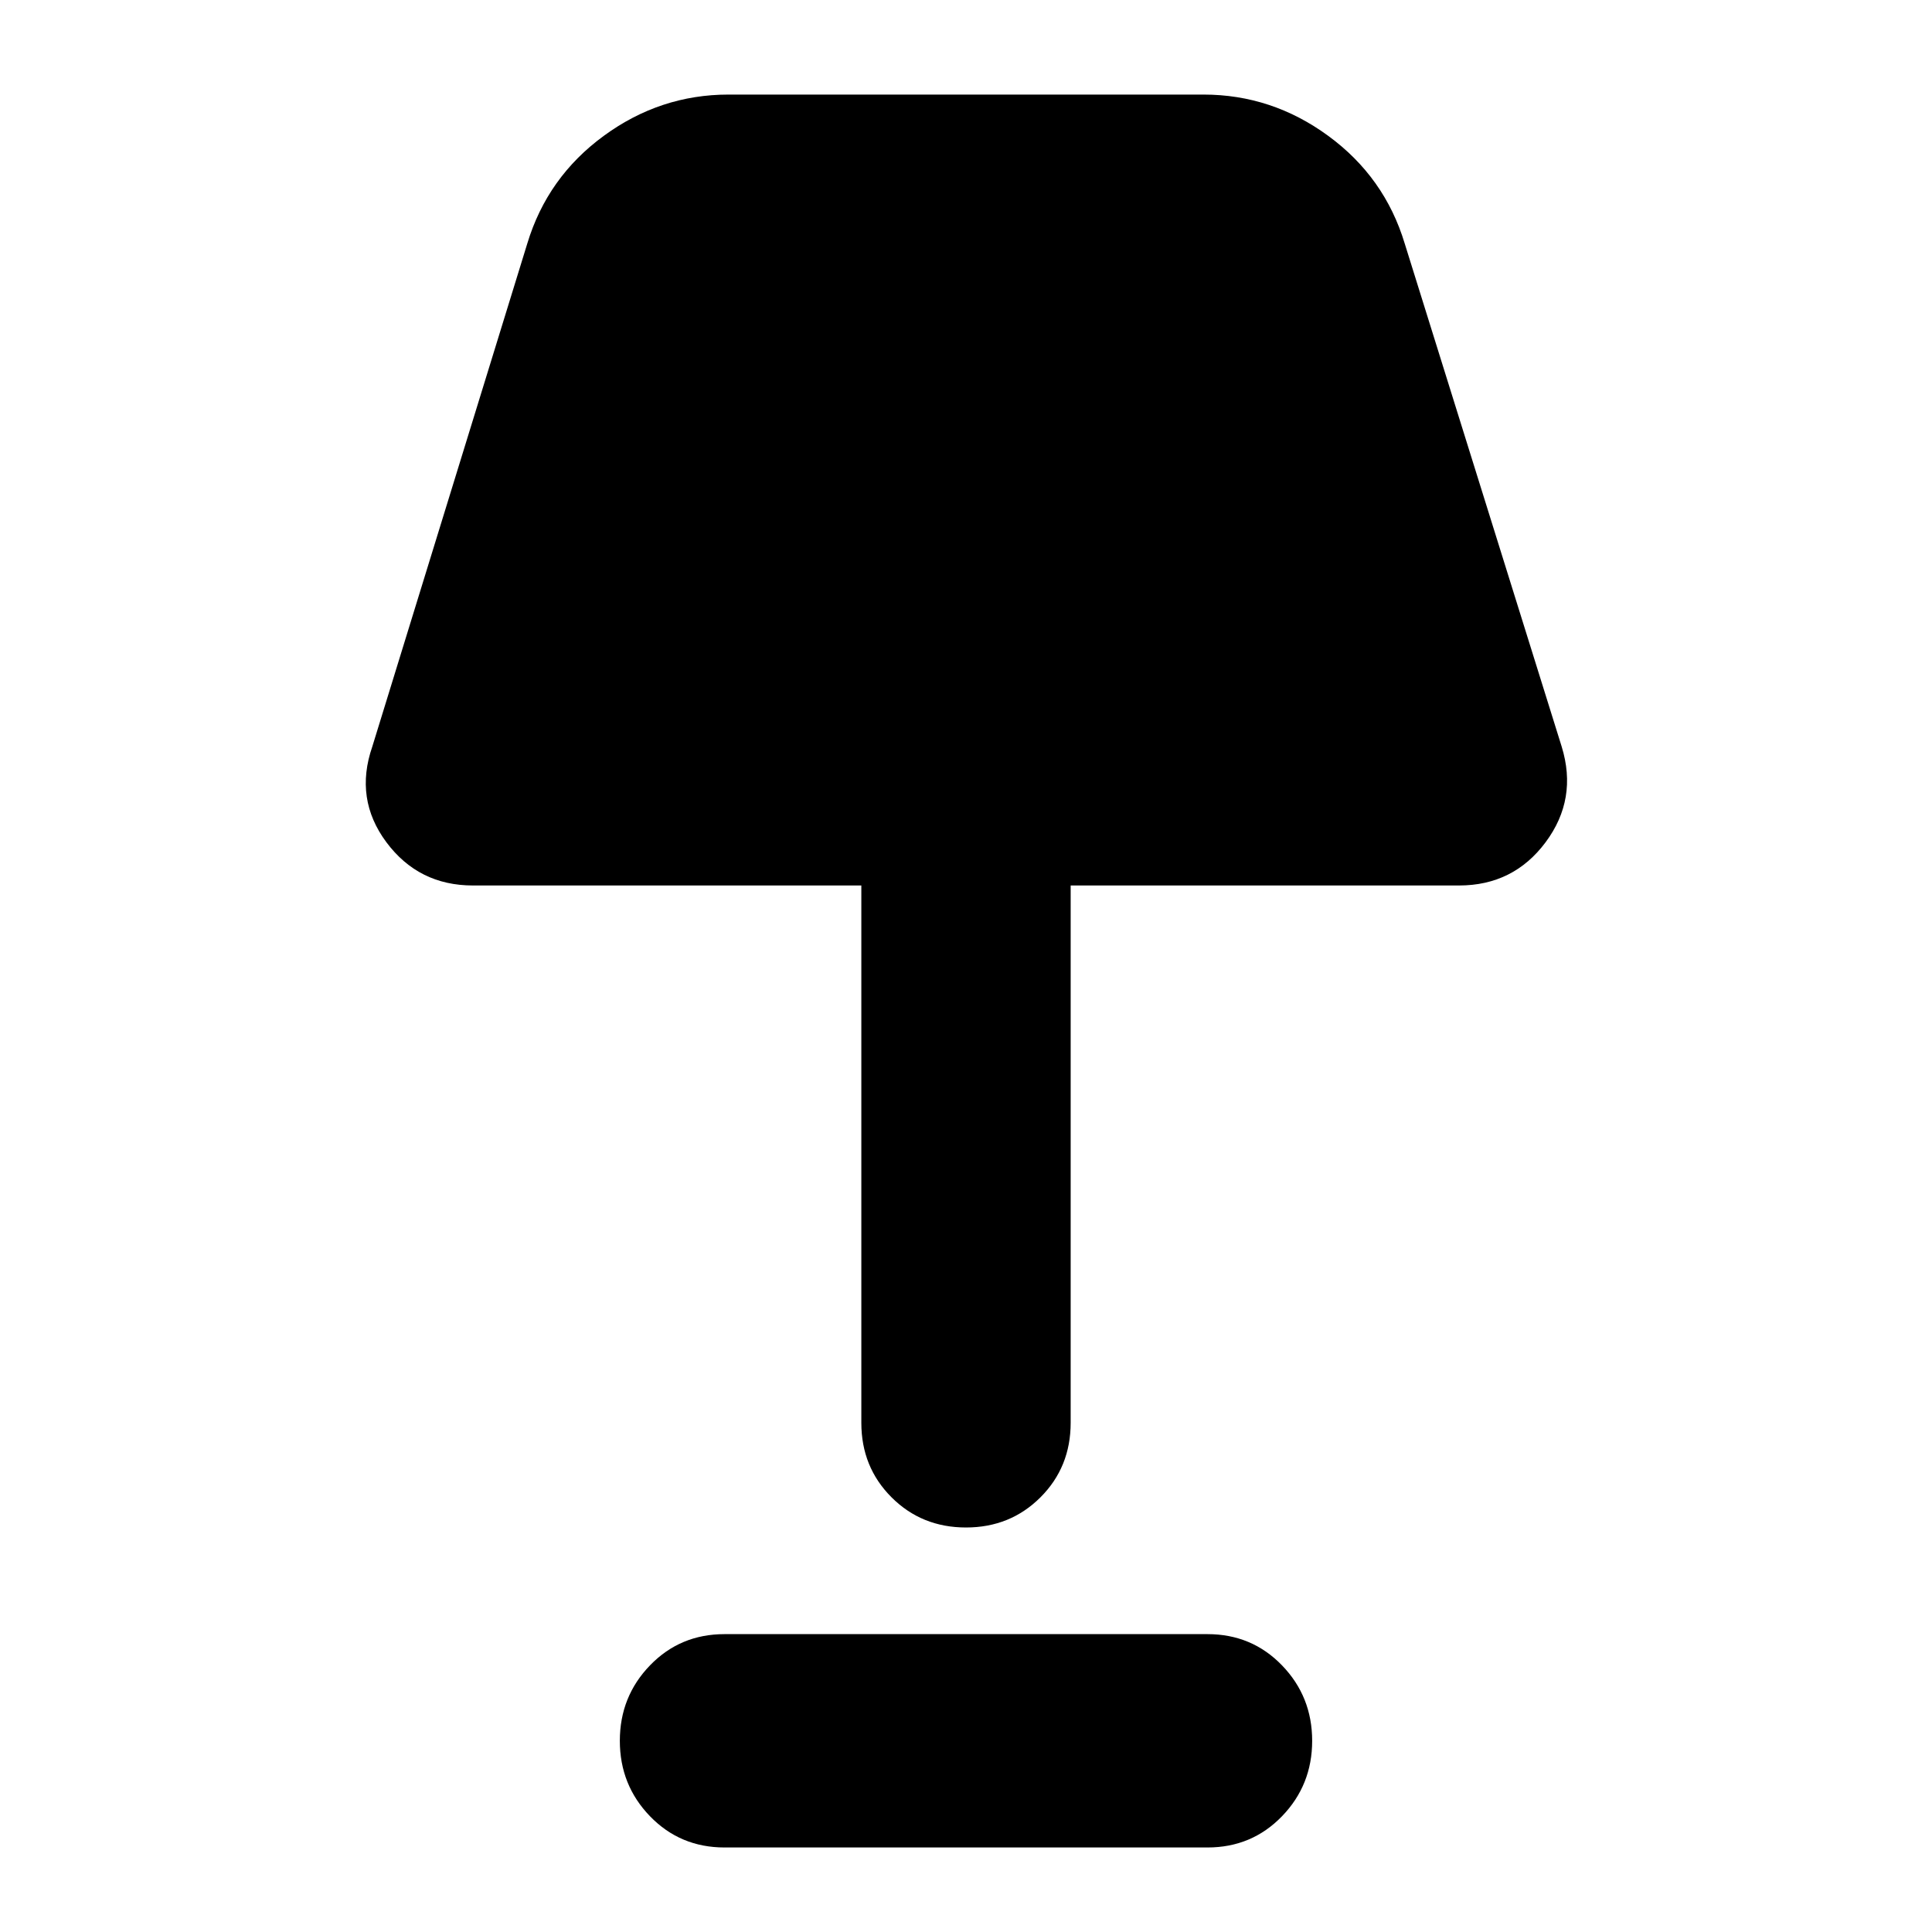 <svg xmlns="http://www.w3.org/2000/svg" height="40" width="40"><path d="M20 31.625q-.917 0-1.542-.625t-.625-1.542V18.333H9.792q-1.125 0-1.792-.895-.667-.896-.292-1.98l3.209-10.416q.416-1.375 1.583-2.229 1.167-.855 2.583-.855h9.834q1.416 0 2.583.855 1.167.854 1.583 2.229l3.25 10.416q.334 1.084-.333 1.98-.667.895-1.792.895h-8.041v11.125q0 .917-.625 1.542T20 31.625Zm-5 6.625q-.917 0-1.542-.646t-.625-1.562q0-.917.625-1.563.625-.646 1.542-.646h10q.917 0 1.542.646t.625 1.563q0 .916-.625 1.562T25 38.25Z"/></svg>